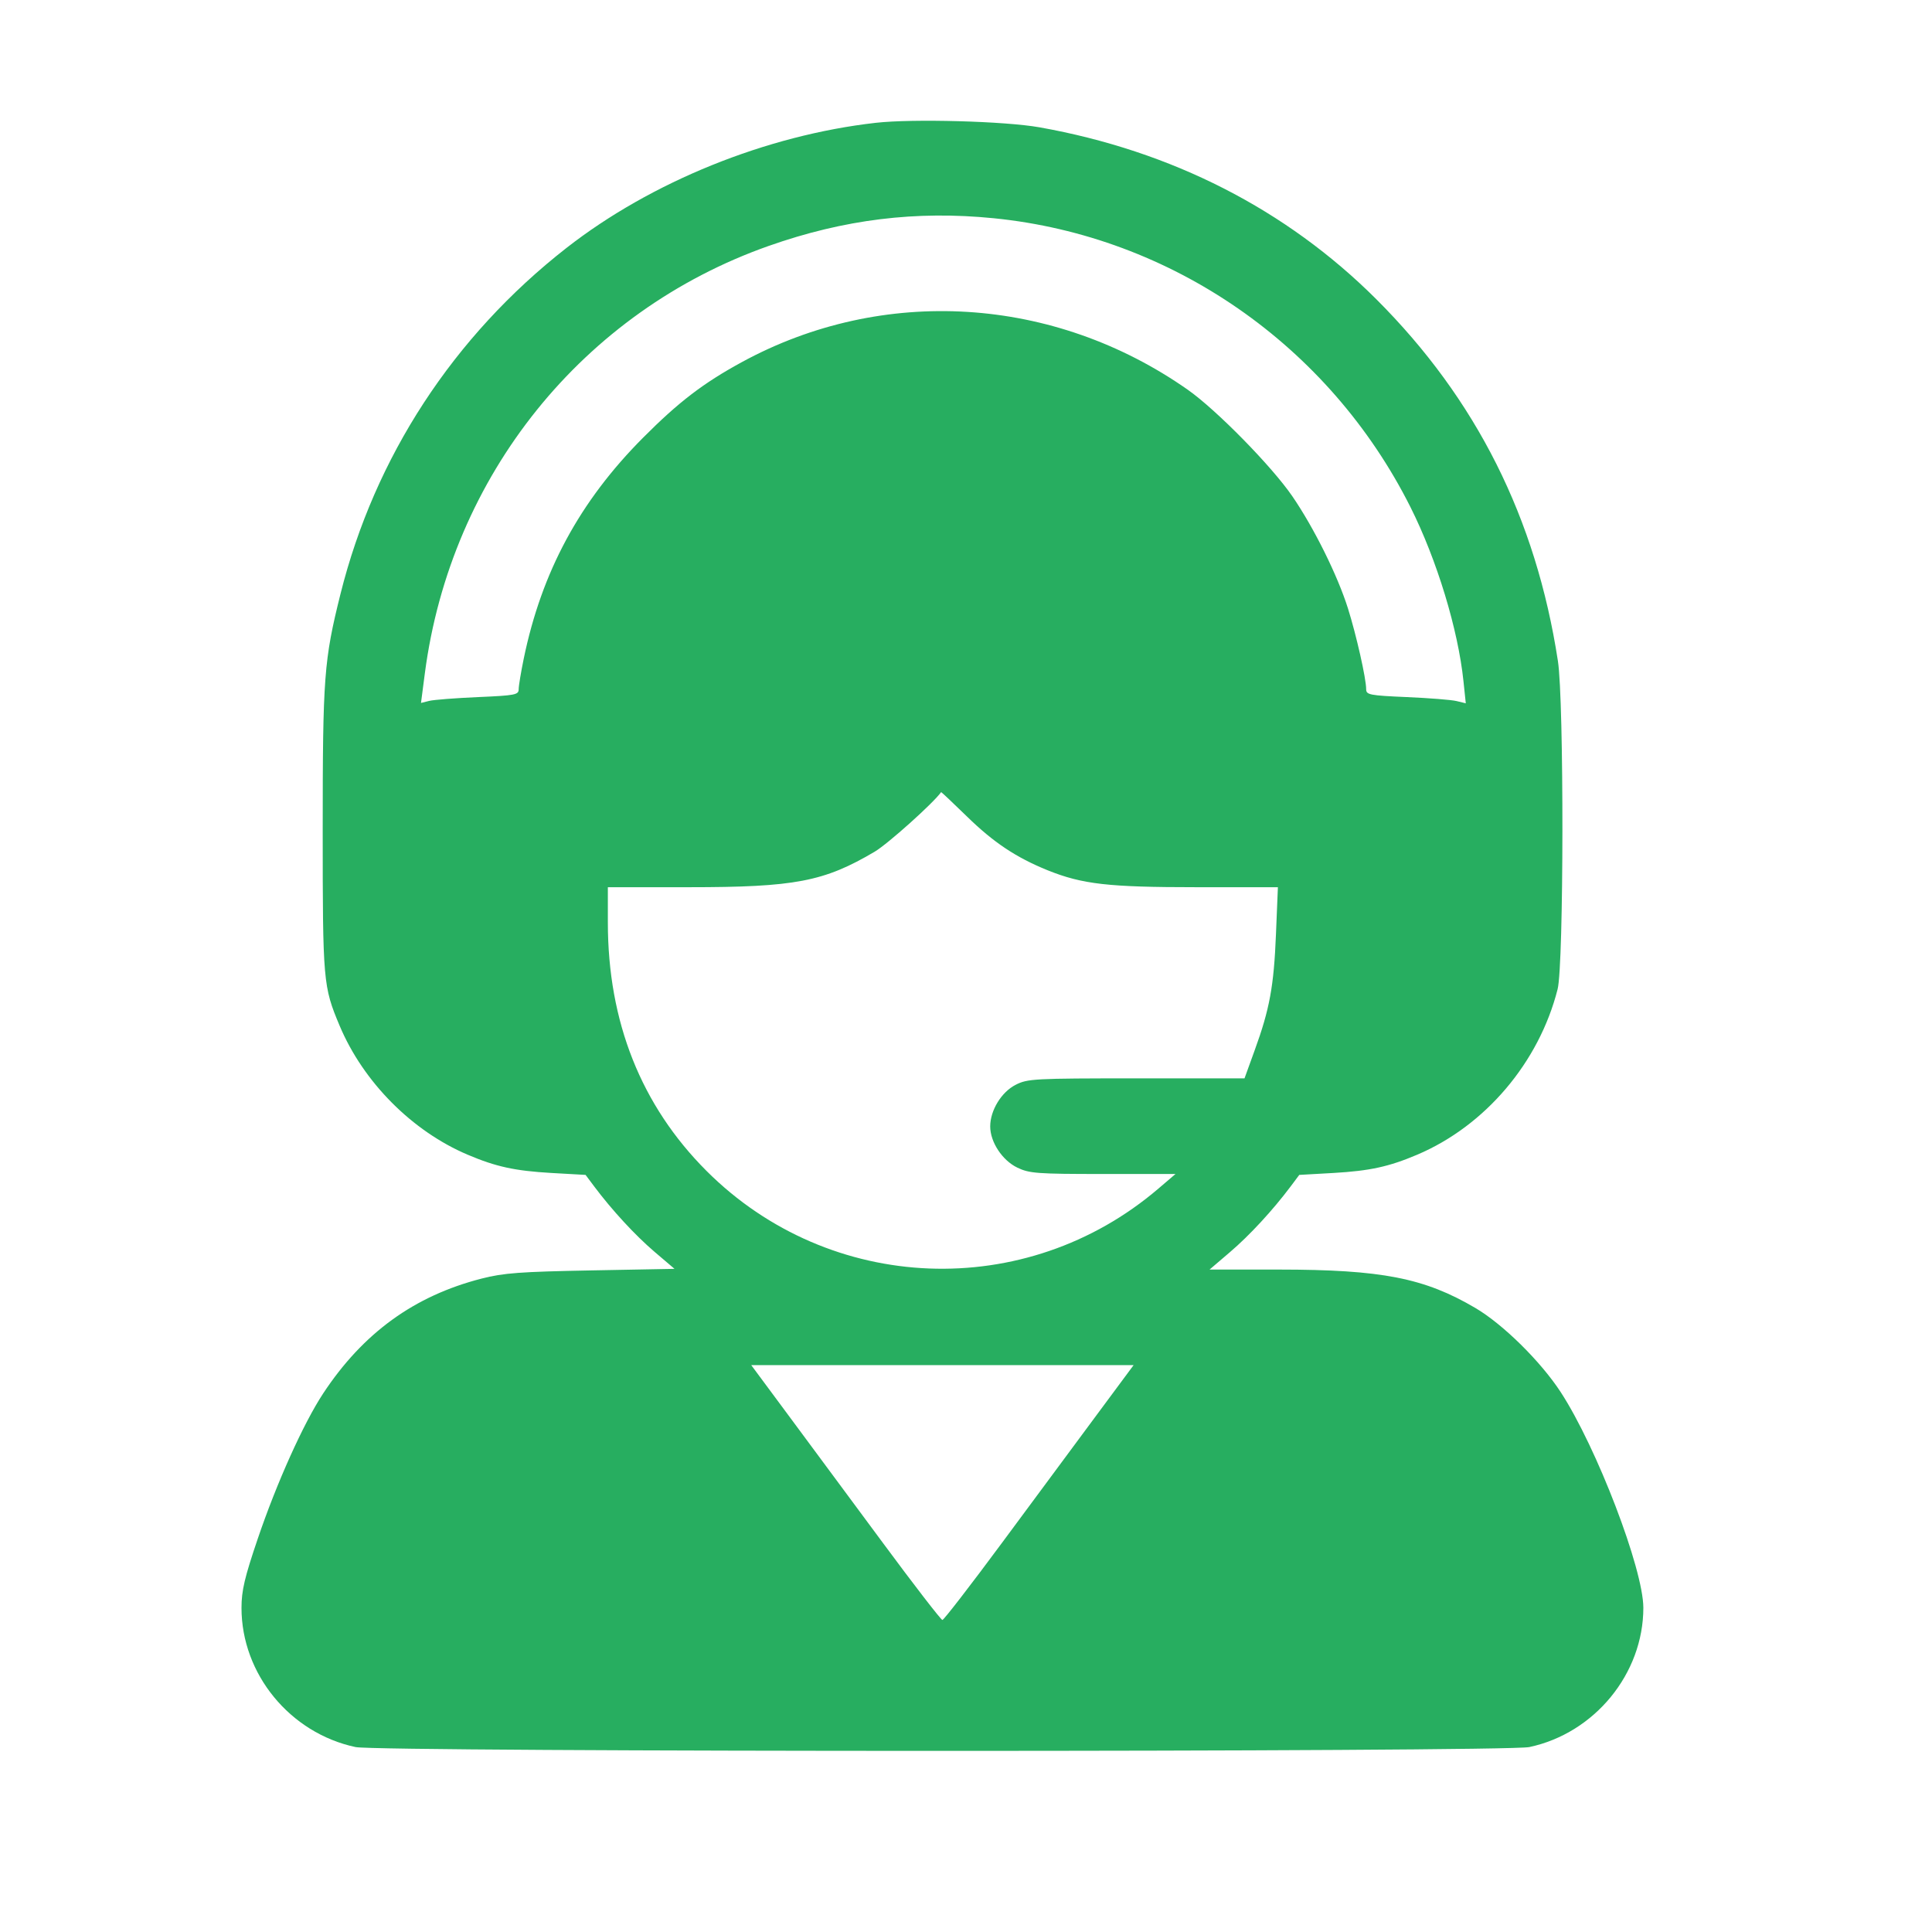 <svg width="32" height="32" viewBox="0 0 32 32" fill="none" xmlns="http://www.w3.org/2000/svg">
<path fill-rule="evenodd" clip-rule="evenodd" d="M14.507 2.034C12.692 2.239 10.785 3.011 9.382 4.107C7.51 5.57 6.206 7.568 5.639 9.84C5.366 10.934 5.345 11.207 5.345 13.745C5.345 16.262 5.352 16.339 5.626 16.991C6.018 17.922 6.826 18.736 7.747 19.126C8.215 19.325 8.529 19.393 9.132 19.428L9.699 19.46L9.841 19.65C10.137 20.045 10.521 20.461 10.841 20.734L11.172 21.016L9.789 21.042C8.619 21.064 8.34 21.084 7.978 21.177C6.862 21.463 6.013 22.078 5.352 23.081C5.027 23.574 4.582 24.563 4.269 25.487C4.052 26.125 4 26.346 4 26.63C3.999 27.725 4.803 28.706 5.889 28.937C6.286 29.021 24.932 29.021 25.33 28.937C26.412 28.707 27.219 27.721 27.219 26.63C27.218 25.987 26.447 23.974 25.851 23.059C25.52 22.551 24.895 21.934 24.438 21.665C23.593 21.167 22.886 21.029 21.186 21.028L20.034 21.028L20.371 20.74C20.697 20.462 21.08 20.047 21.378 19.65L21.52 19.46L22.087 19.428C22.689 19.393 23.003 19.325 23.472 19.126C24.599 18.648 25.491 17.598 25.799 16.384C25.902 15.982 25.906 11.609 25.804 10.949C25.441 8.581 24.452 6.611 22.797 4.957C21.308 3.47 19.407 2.499 17.219 2.109C16.646 2.007 15.12 1.965 14.507 2.034ZM16.461 3.615C19.406 3.91 22.015 5.719 23.361 8.398C23.799 9.271 24.151 10.426 24.24 11.286L24.278 11.649L24.126 11.612C24.042 11.591 23.671 11.562 23.301 11.546C22.682 11.519 22.628 11.508 22.628 11.415C22.628 11.24 22.466 10.521 22.327 10.079C22.155 9.532 21.764 8.743 21.406 8.221C21.066 7.724 20.146 6.787 19.673 6.455C17.455 4.9 14.622 4.725 12.285 5.999C11.648 6.346 11.239 6.659 10.649 7.252C9.601 8.305 8.972 9.47 8.675 10.908C8.629 11.131 8.591 11.359 8.591 11.415C8.591 11.508 8.537 11.519 7.918 11.546C7.548 11.562 7.184 11.59 7.109 11.609L6.973 11.643L7.037 11.151C7.466 7.877 9.654 5.158 12.733 4.073C13.981 3.633 15.174 3.486 16.461 3.615ZM16.013 13.521C16.457 13.955 16.829 14.202 17.351 14.414C17.927 14.646 18.357 14.695 19.817 14.695H21.166L21.134 15.474C21.099 16.337 21.029 16.716 20.78 17.4L20.613 17.861H18.821C17.13 17.861 17.018 17.867 16.822 17.968C16.586 18.088 16.401 18.392 16.401 18.657C16.401 18.916 16.6 19.218 16.849 19.339C17.048 19.435 17.175 19.445 18.269 19.445H19.47L19.189 19.685C16.993 21.564 13.746 21.437 11.702 19.394C10.619 18.31 10.068 16.924 10.068 15.279V14.695H11.409C13.166 14.695 13.648 14.603 14.487 14.107C14.704 13.979 15.46 13.301 15.588 13.12C15.591 13.116 15.782 13.296 16.013 13.521ZM18.16 23.442C17.821 23.899 17.117 24.849 16.597 25.553C16.076 26.257 15.632 26.832 15.609 26.832C15.587 26.832 15.142 26.257 14.622 25.553C14.101 24.849 13.398 23.899 13.059 23.442L12.443 22.611H15.609H18.776L18.16 23.442Z" fill="#27AE60"/>
</svg>
